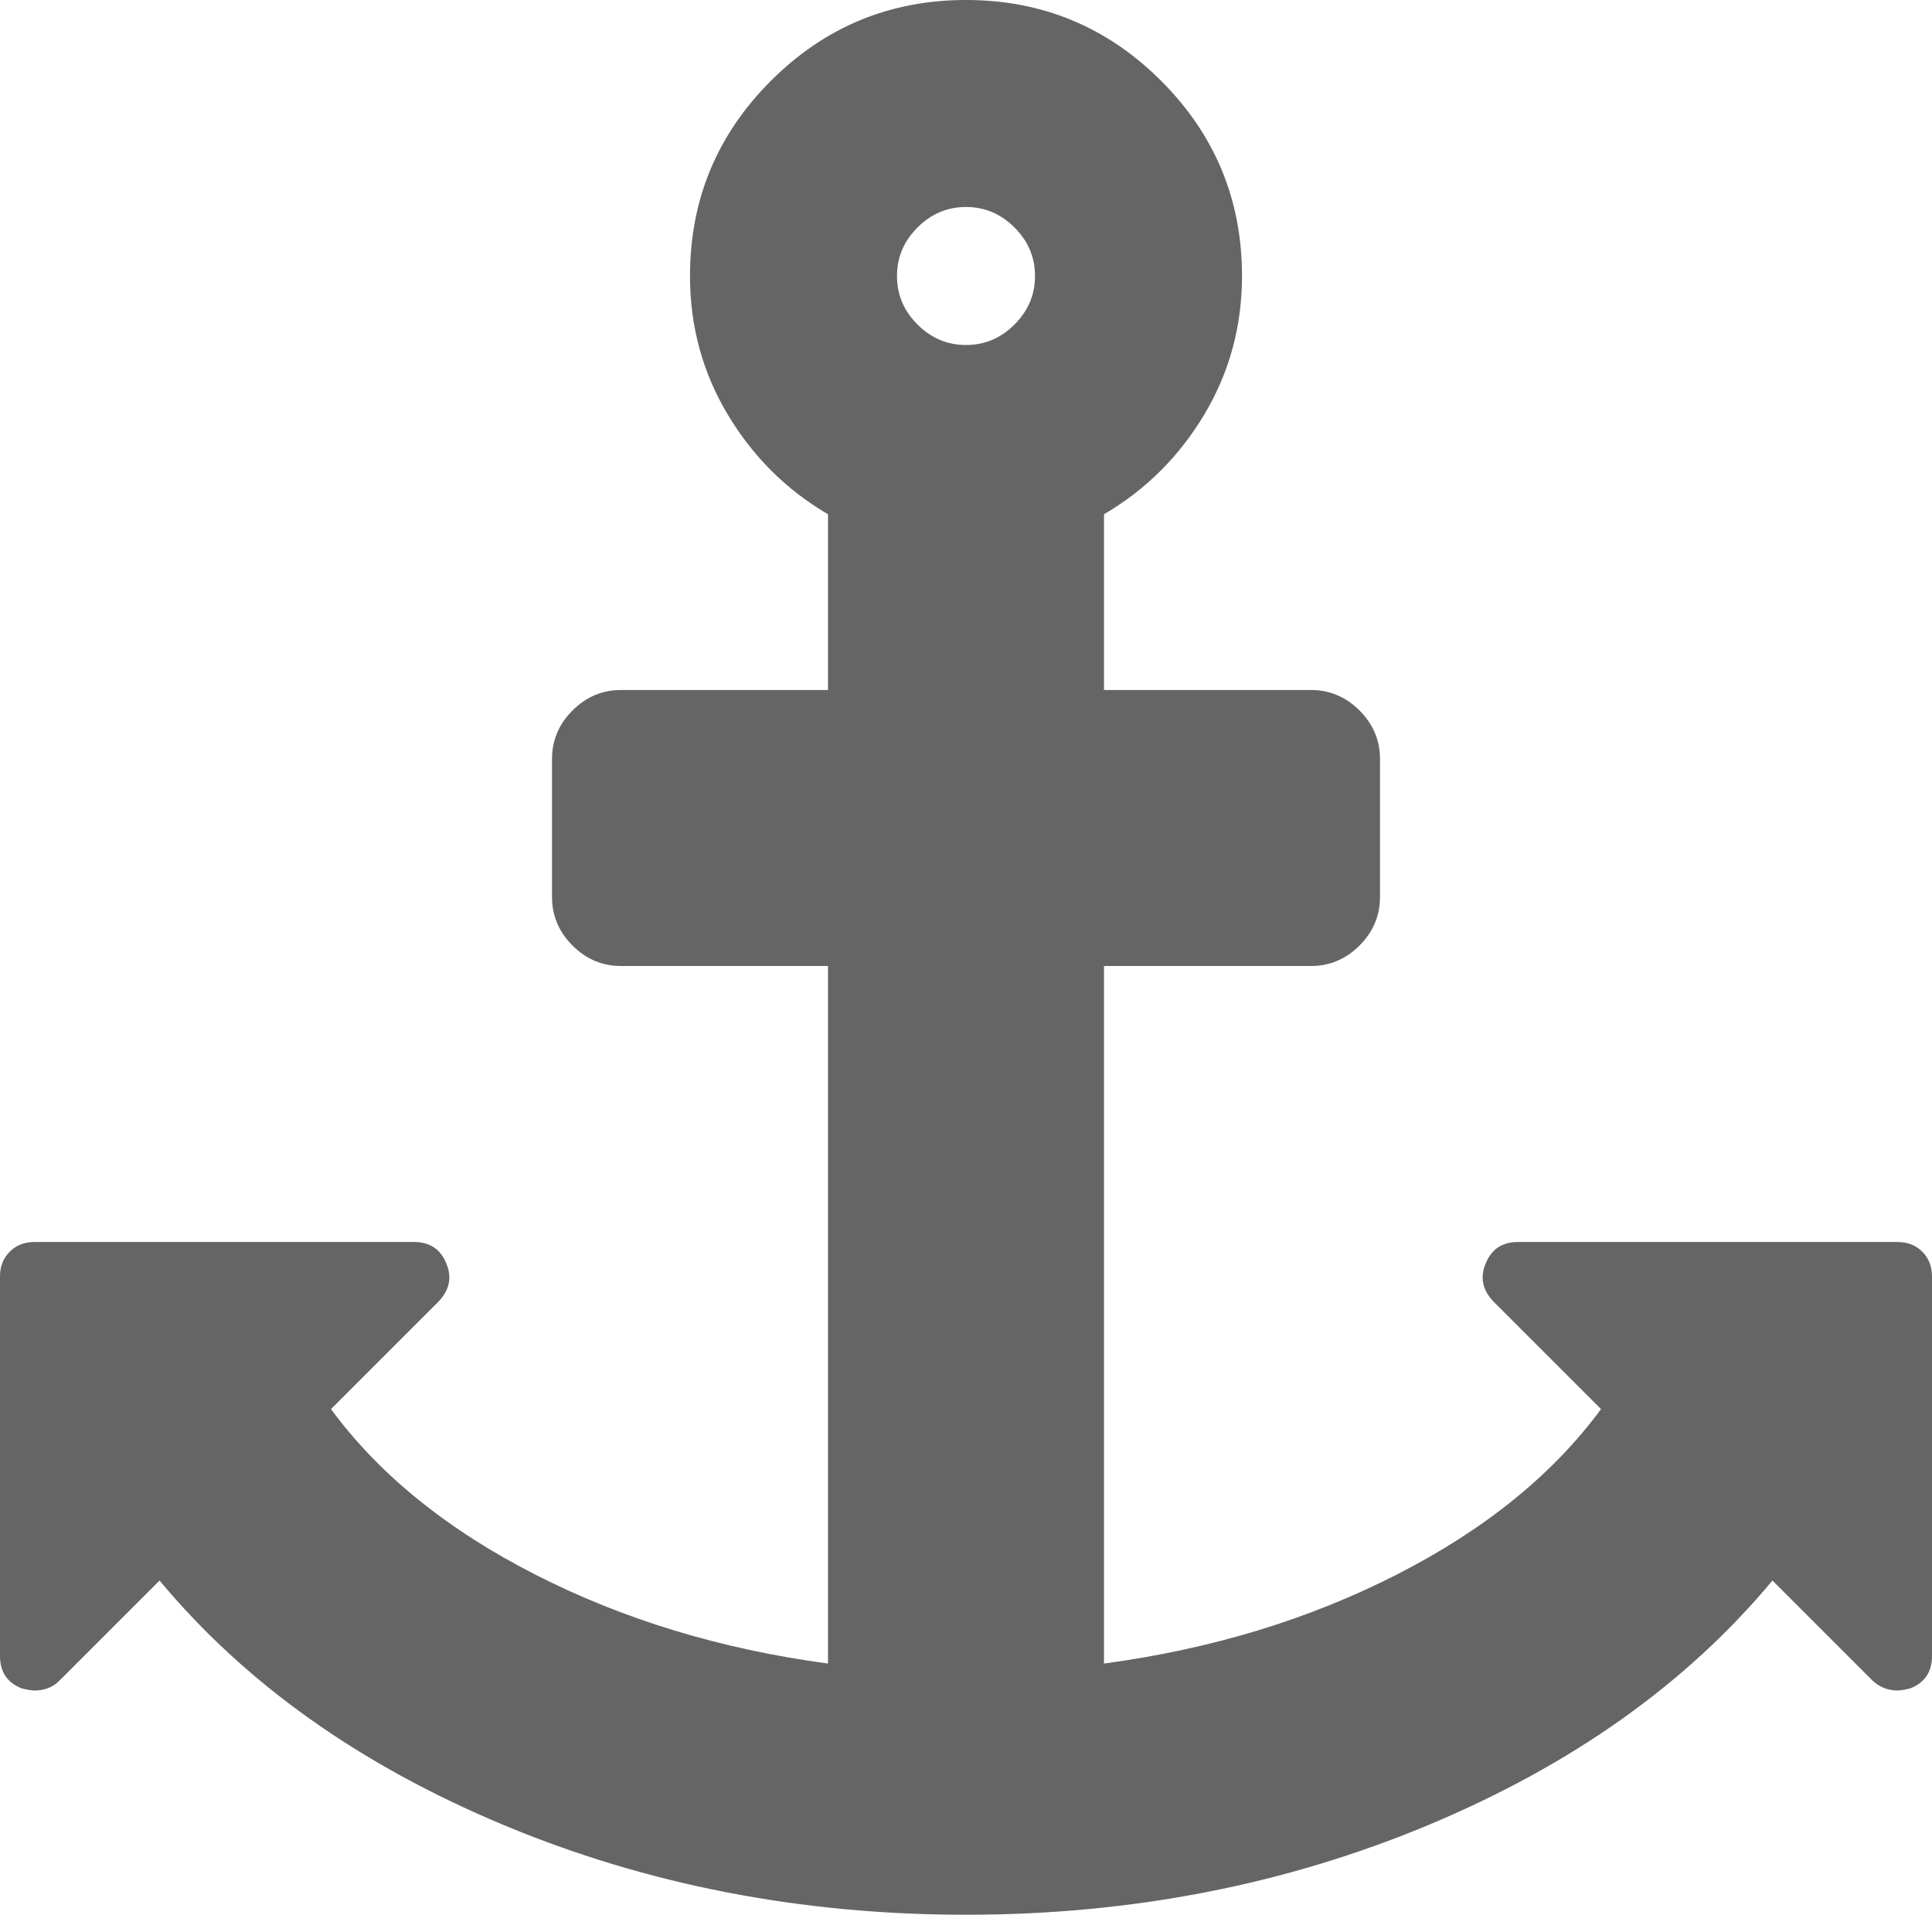 <svg xmlns="http://www.w3.org/2000/svg" width="100%" height="100%" viewBox="0 0 1792 1792"><path fill="#666565
" d="M960 256q0-26-19-45t-45-19-45 19-19 45 19 45 45 19 45-19 19-45zM1792 1184v352q0 22-20 30-8 2-12 2-13 0-23-9l-93-93q-119 143-318.5 226.5t-429.5 83.5-429.5-83.5-318.5-226.5l-93 93q-9 9-23 9-4 0-12-2-20-8-20-30v-352q0-14 9-23t23-9h352q22 0 30 20 8 19-7 35l-100 100q67 91 189.5 153.5t271.5 82.5v-647h-192q-26 0-45-19t-19-45v-128q0-26 19-45t45-19h192v-163q-58-34-93-92.5t-35-128.5q0-106 75-181t181-75 181 75 75 181q0 70-35 128.5t-93 92.5v163h192q26 0 45 19t19 45v128q0 26-19 45t-45 19h-192v647q149-20 271.5-82.5t189.5-153.5l-100-100q-15-16-7-35 8-20 30-20h352q14 0 23 9t9 23z" /></svg>